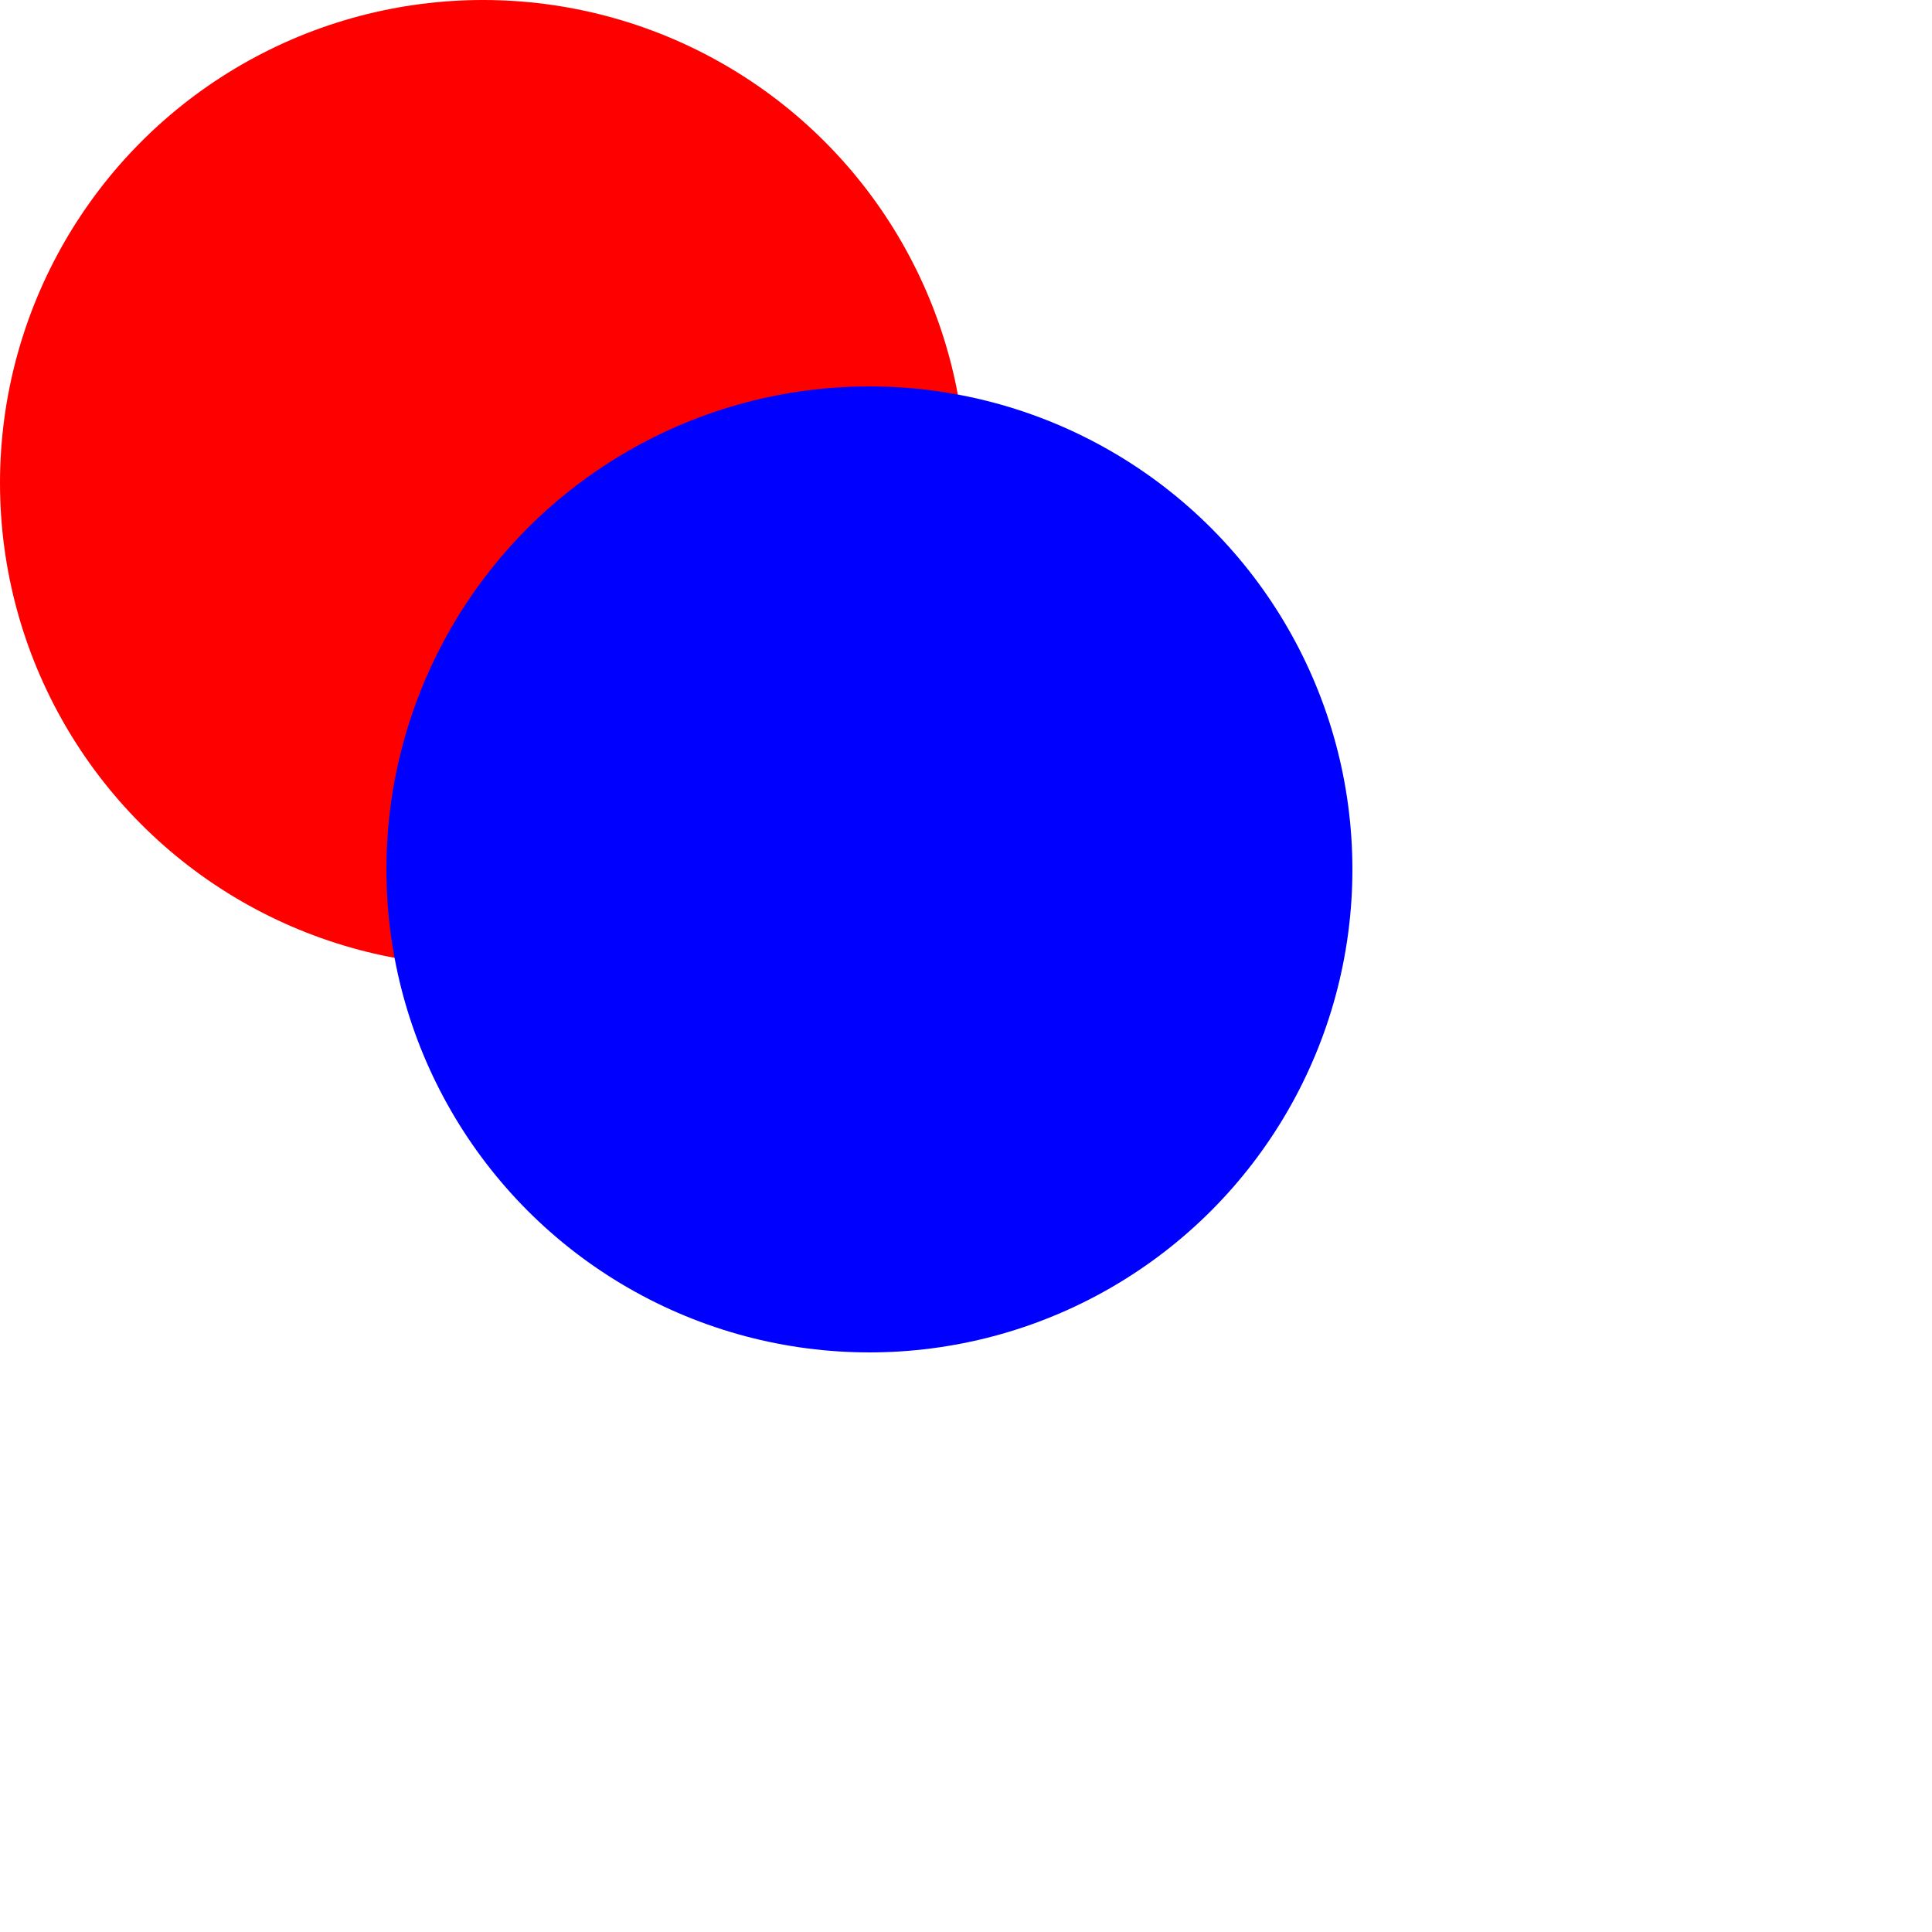 
<svg width="100" height="100" xmlns="http://www.w3.org/2000/svg">
  <g transform="translate(-15, -15)">
    <circle cx="40" cy="40" r="25" fill="red"/>
    <circle cx="60" cy="60" r="25" fill="blue"/>
  </g>
</svg>

